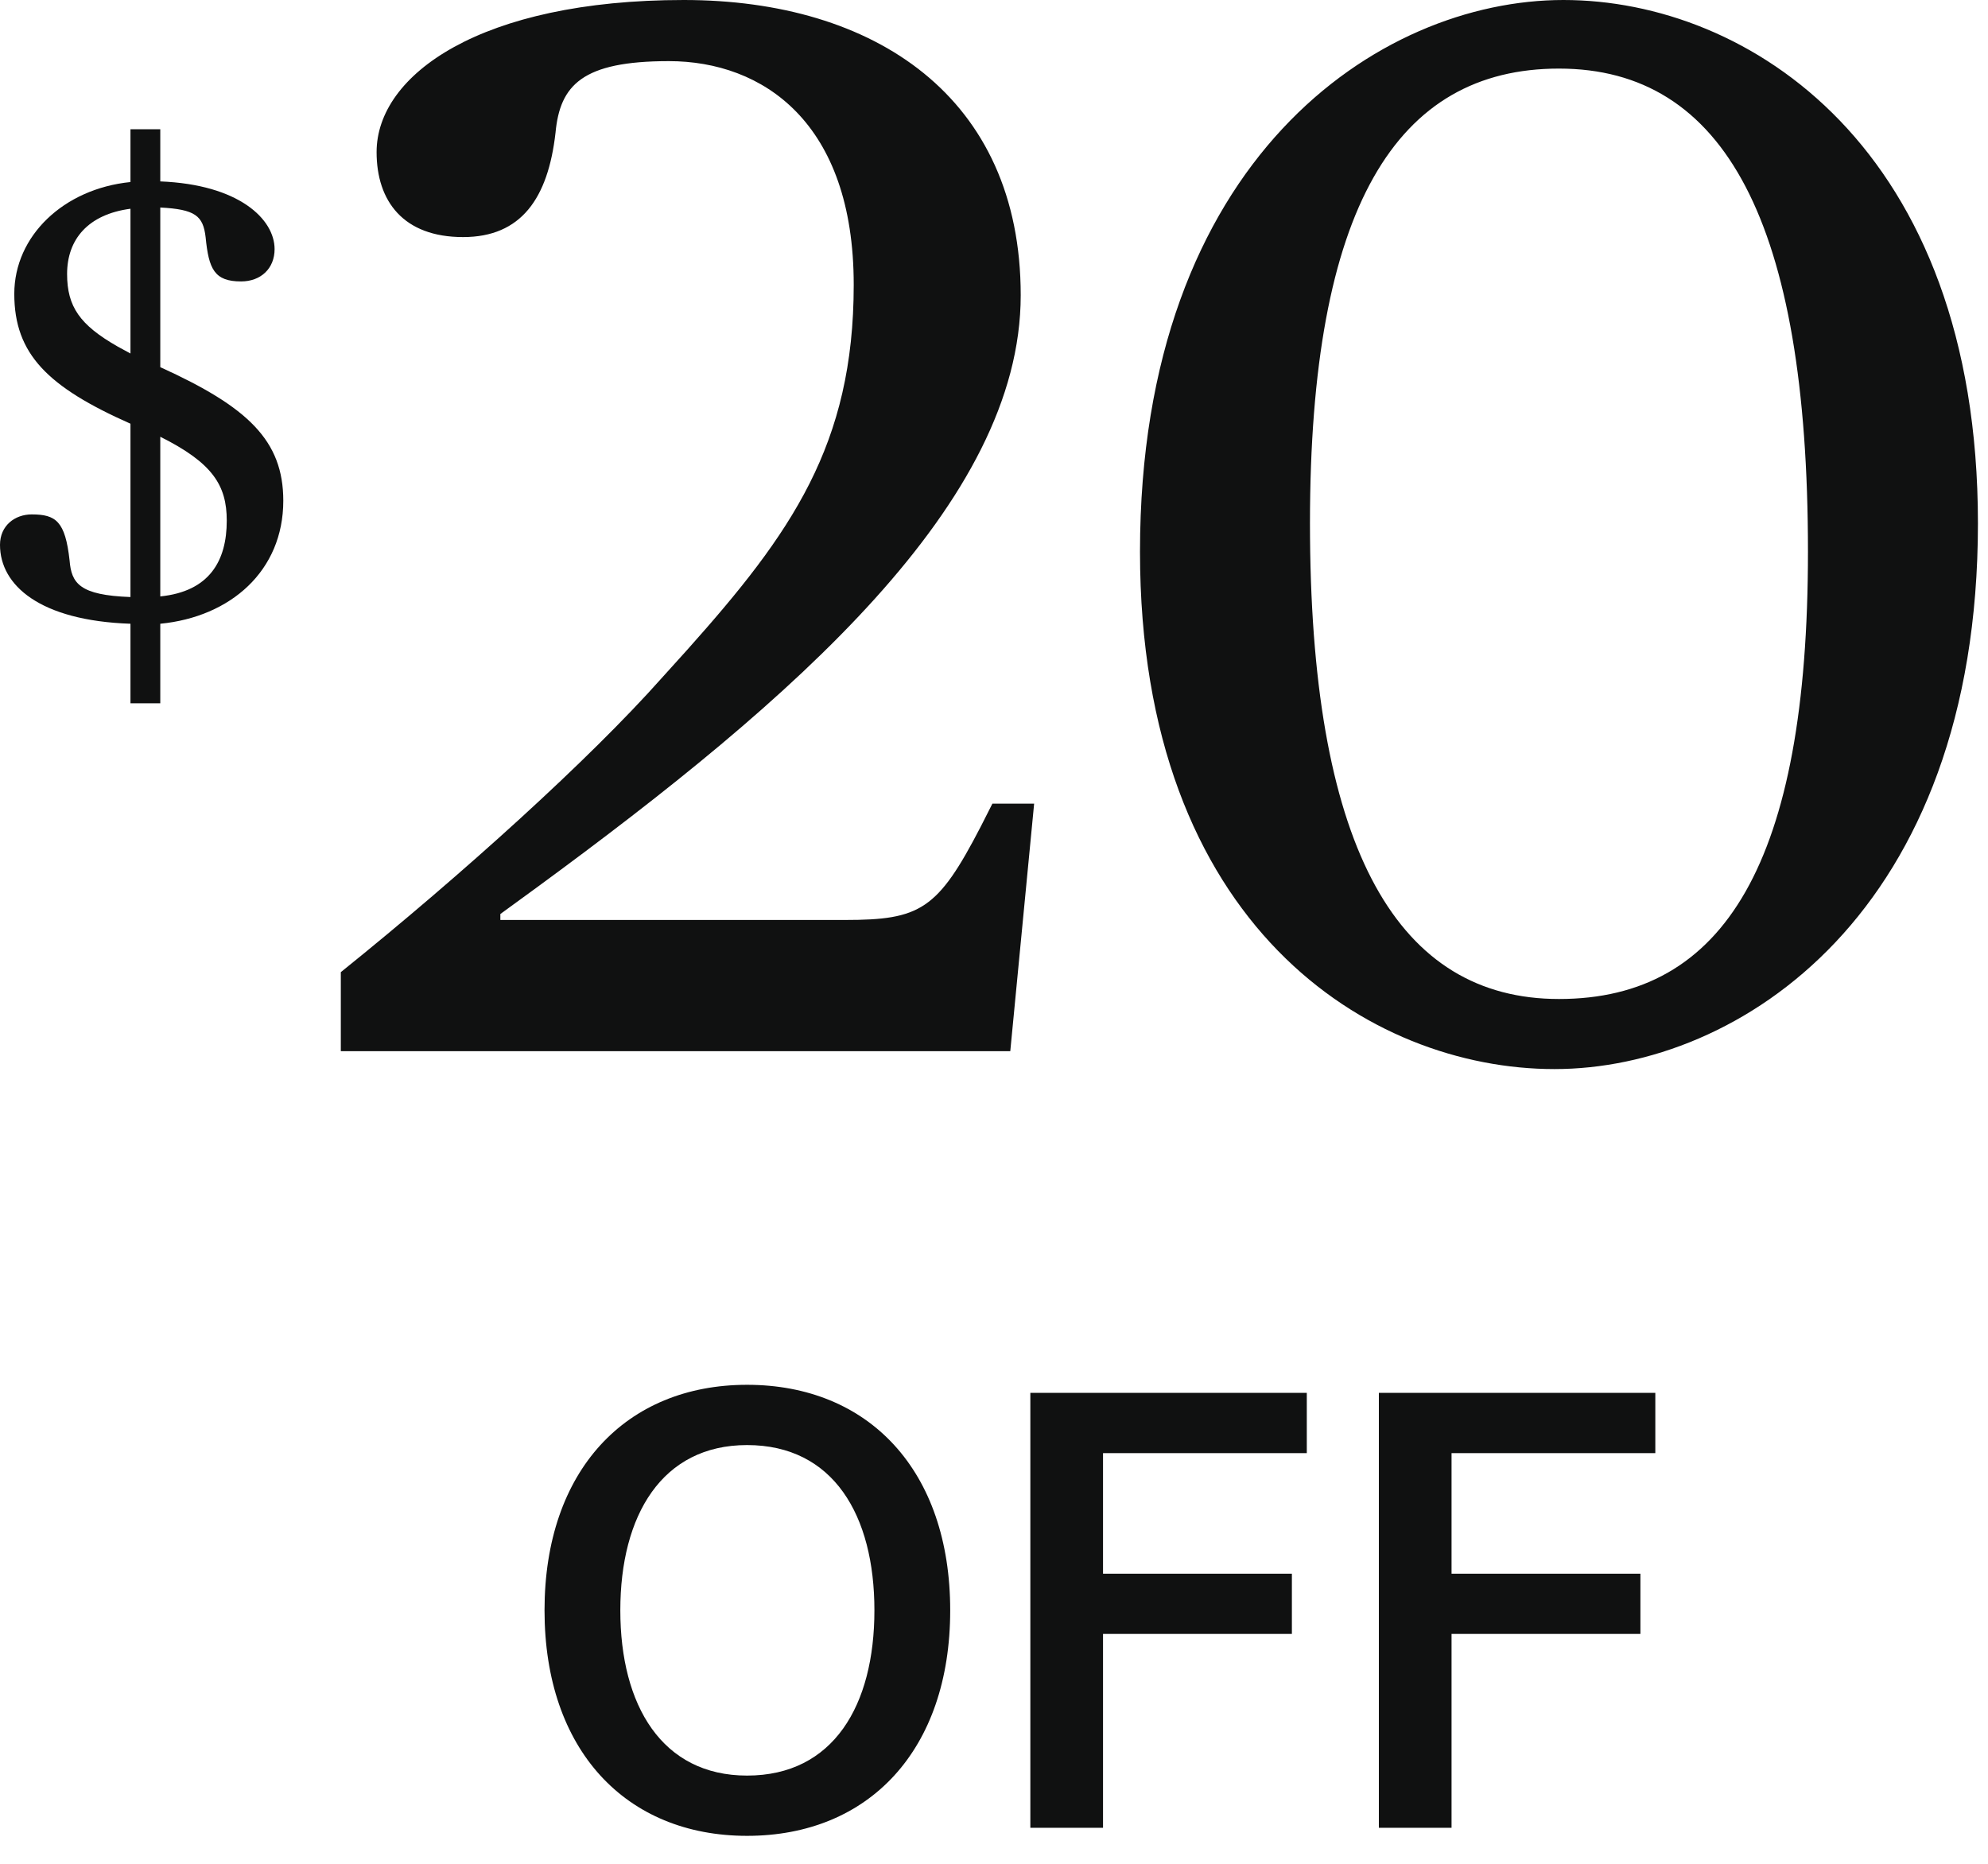 <?xml version="1.0" encoding="UTF-8"?>
<svg width="64px" height="60px" viewBox="0 0 64 60" version="1.1" xmlns="http://www.w3.org/2000/svg" xmlns:xlink="http://www.w3.org/1999/xlink">
    <!-- Generator: Sketch 57.1 (83088) - https://sketch.com -->
    <title>Group 20</title>
    <desc>Created with Sketch.</desc>
    <g id="Page-1" stroke="none" stroke-width="1" fill="none" fill-rule="evenodd">
        <g id="FIX" transform="translate(-648, -979)" fill="#101111" fill-rule="nonzero">
            <g id="Group-20" transform="translate(648, 979)">
                <path d="M10.972,33.84 L32.524,33.84 L33.292,25.872 L31.948,25.872 L31.572,26.613 C30.186,29.29 29.628,29.616 27.196,29.616 L16.108,29.616 L16.108,29.424 L17.306,28.551 C25.523,22.524 32.86,16.189 32.86,9.504 C32.86,3.12 28.156,-1.30739863e-12 22.012,-1.30739863e-12 C15.484,-1.30739863e-12 12.124,2.4 12.124,4.896 C12.124,6.48 12.988,7.632 14.908,7.632 C16.78,7.632 17.644,6.384 17.884,4.272 C18.028,2.736 18.748,1.968 21.532,1.968 C24.556,1.968 27.484,3.936 27.484,9.168 C27.484,14.318 25.472,17.169 22.131,20.911 L21.292,21.84 C18.988,24.432 14.908,28.128 10.972,31.296 L10.972,33.84 Z M50.044,34.416 C55.996,34.416 63.676,29.376 63.676,16.848 C63.676,4.752 56.284,-1.30739863e-12 50.332,-1.30739863e-12 C44.38,-1.30739863e-12 36.7,5.136 36.7,17.76 C36.7,29.808 44.092,34.416 50.044,34.416 Z M50.188,32.16 C45.033,32.16 42.254,27.407 42.174,17.304 L42.172,16.848 C42.172,6.672 44.956,2.208 50.188,2.208 C55.516,2.208 58.204,7.152 58.204,17.76 C58.204,27.744 55.516,32.16 50.188,32.16 Z" id="20"></path>
                <path d="M4.2,22.64 L5.16,22.64 L5.16,20.08 C7.42,19.86 9.12,18.38 9.12,16.12 C9.12,14.18 7.98,13.1 5.16,11.82 L5.16,6.68 C6.28,6.74 6.54,6.94 6.62,7.64 C6.72,8.66 6.9,9.06 7.76,9.06 C8.4,9.06 8.84,8.64 8.84,8.02 C8.84,7.06 7.7,5.94 5.16,5.84 L5.16,4.16 L4.2,4.16 L4.2,5.86 C2.04,6.08 0.46,7.6 0.46,9.46 C0.46,11.4 1.54,12.46 4.2,13.64 L4.2,19.22 C2.56,19.16 2.3,18.78 2.24,18.04 C2.1,16.78 1.8,16.56 1.02,16.56 C0.48,16.56 1.30739863e-12,16.92 1.30739863e-12,17.54 C1.30739863e-12,18.84 1.28,19.98 4.2,20.08 L4.2,22.64 Z M7.3,16.76 C7.3,18.06 6.74,19.04 5.16,19.2 L5.16,14.06 C6.84,14.9 7.3,15.62 7.3,16.76 Z M2.16,8.82 C2.16,7.7 2.84,6.9 4.2,6.72 L4.2,11.38 L3.788,11.156 C2.569,10.461 2.16,9.87 2.16,8.82 Z" id="$"></path>
                <path d="M17.53,51.84 C17.53,56.34 20.15,59.1 24.05,59.1 C27.97,59.1 30.59,56.34 30.59,51.84 C30.59,47.34 27.97,44.58 24.05,44.58 C20.15,44.58 17.53,47.34 17.53,51.84 Z M19.97,51.84 C19.97,48.78 21.31,46.52 24.05,46.52 C26.83,46.52 28.15,48.78 28.15,51.84 C28.15,54.9 26.83,57.16 24.05,57.16 C21.31,57.16 19.97,54.9 19.97,51.84 Z M35.51,58.84 L35.51,52.6 L41.59,52.6 L41.59,50.66 L35.51,50.66 L35.51,46.78 L42.07,46.78 L42.07,44.84 L33.17,44.84 L33.17,58.84 L35.51,58.84 Z M46.73,58.84 L44.39,58.84 L44.39,44.84 L53.29,44.84 L53.29,46.78 L46.73,46.78 L46.73,50.66 L52.81,50.66 L52.81,52.6 L46.73,52.6 L46.73,58.84 Z" id="OFF"></path>
            </g>
        </g>
    </g>
</svg>